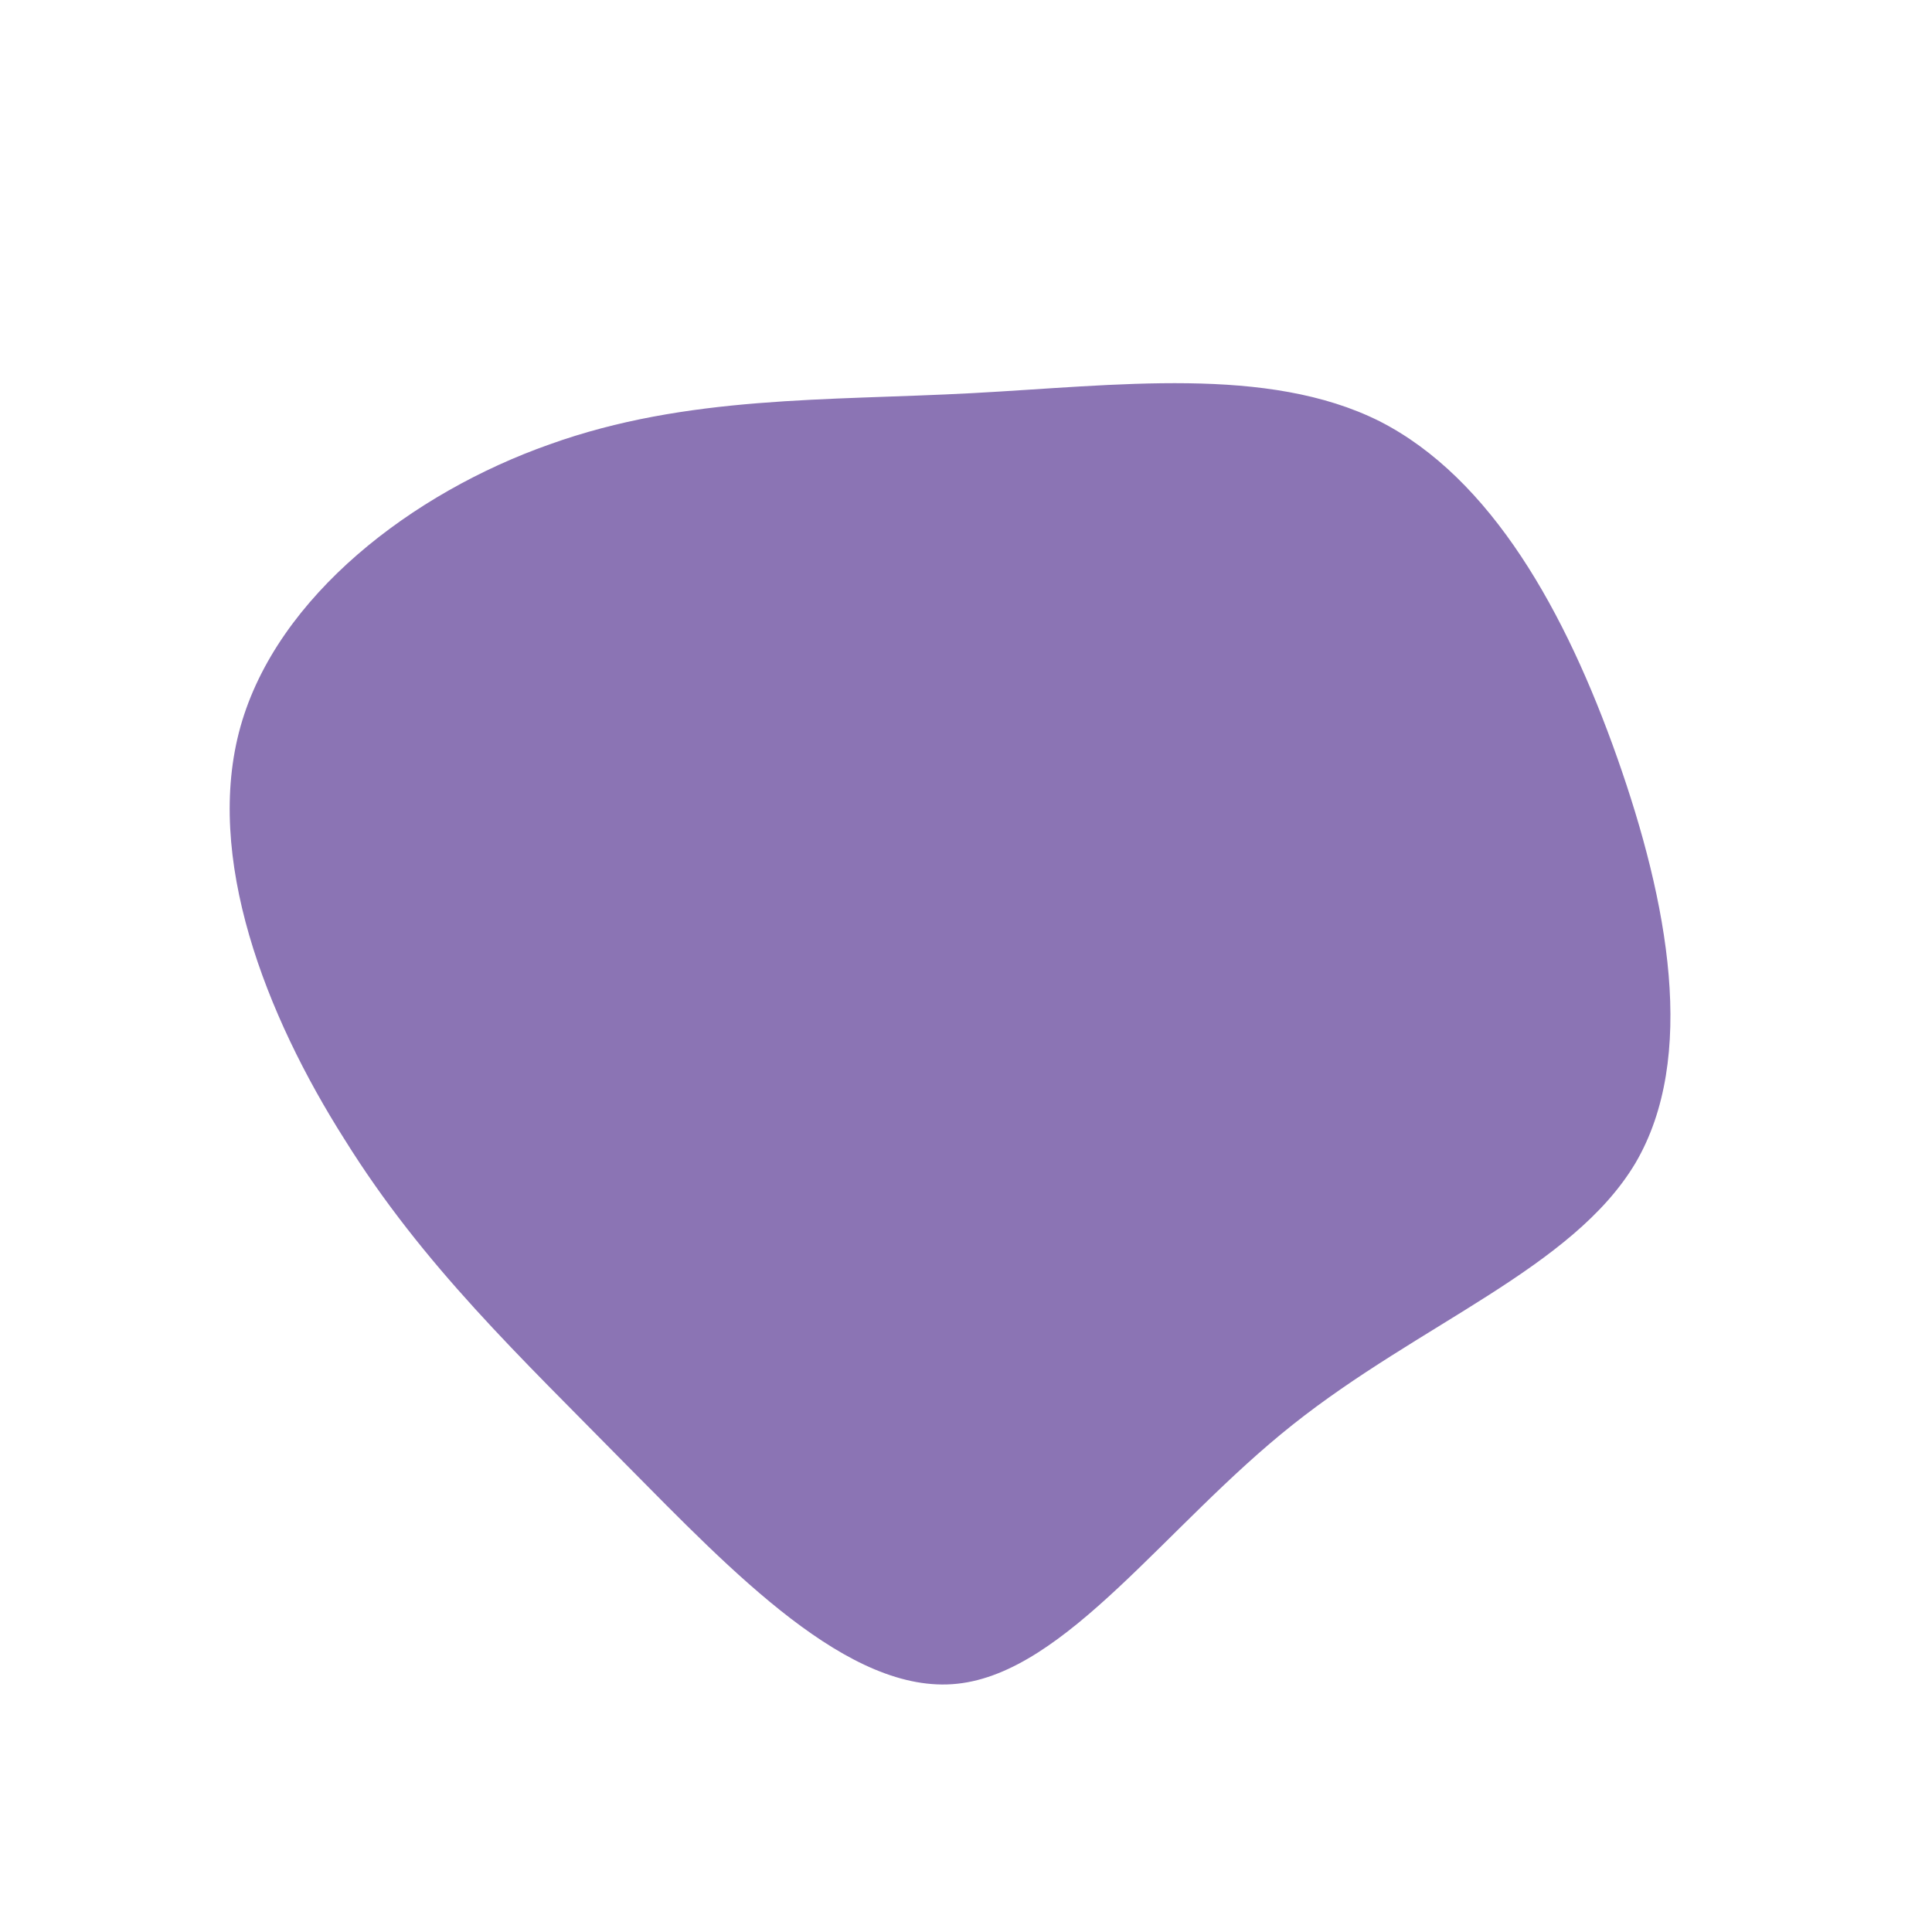 <?xml version="1.0" standalone="no"?>
<svg viewBox="0 0 200 200" xmlns="http://www.w3.org/2000/svg">
  <path fill="#8B74B4" d="M42.8,-56.4C54.4,-50.5,62.1,-36.6,67.4,-21.6C72.7,-6.6,75.7,9.5,69.3,20.4C62.8,31.3,47,37,33.8,47.5C20.7,57.9,10.4,73.1,-0.9,74.3C-12.1,75.5,-24.2,62.7,-35.2,51.6C-46.2,40.4,-56.2,31,-64.3,18C-72.5,5.1,-78.9,-11.3,-75.1,-24.8C-71.3,-38.3,-57.3,-49,-43.1,-54C-28.9,-59.1,-14.4,-58.5,0.6,-59.3C15.6,-60.1,31.2,-62.2,42.8,-56.4Z" transform="translate(100 100)" />
</svg>
